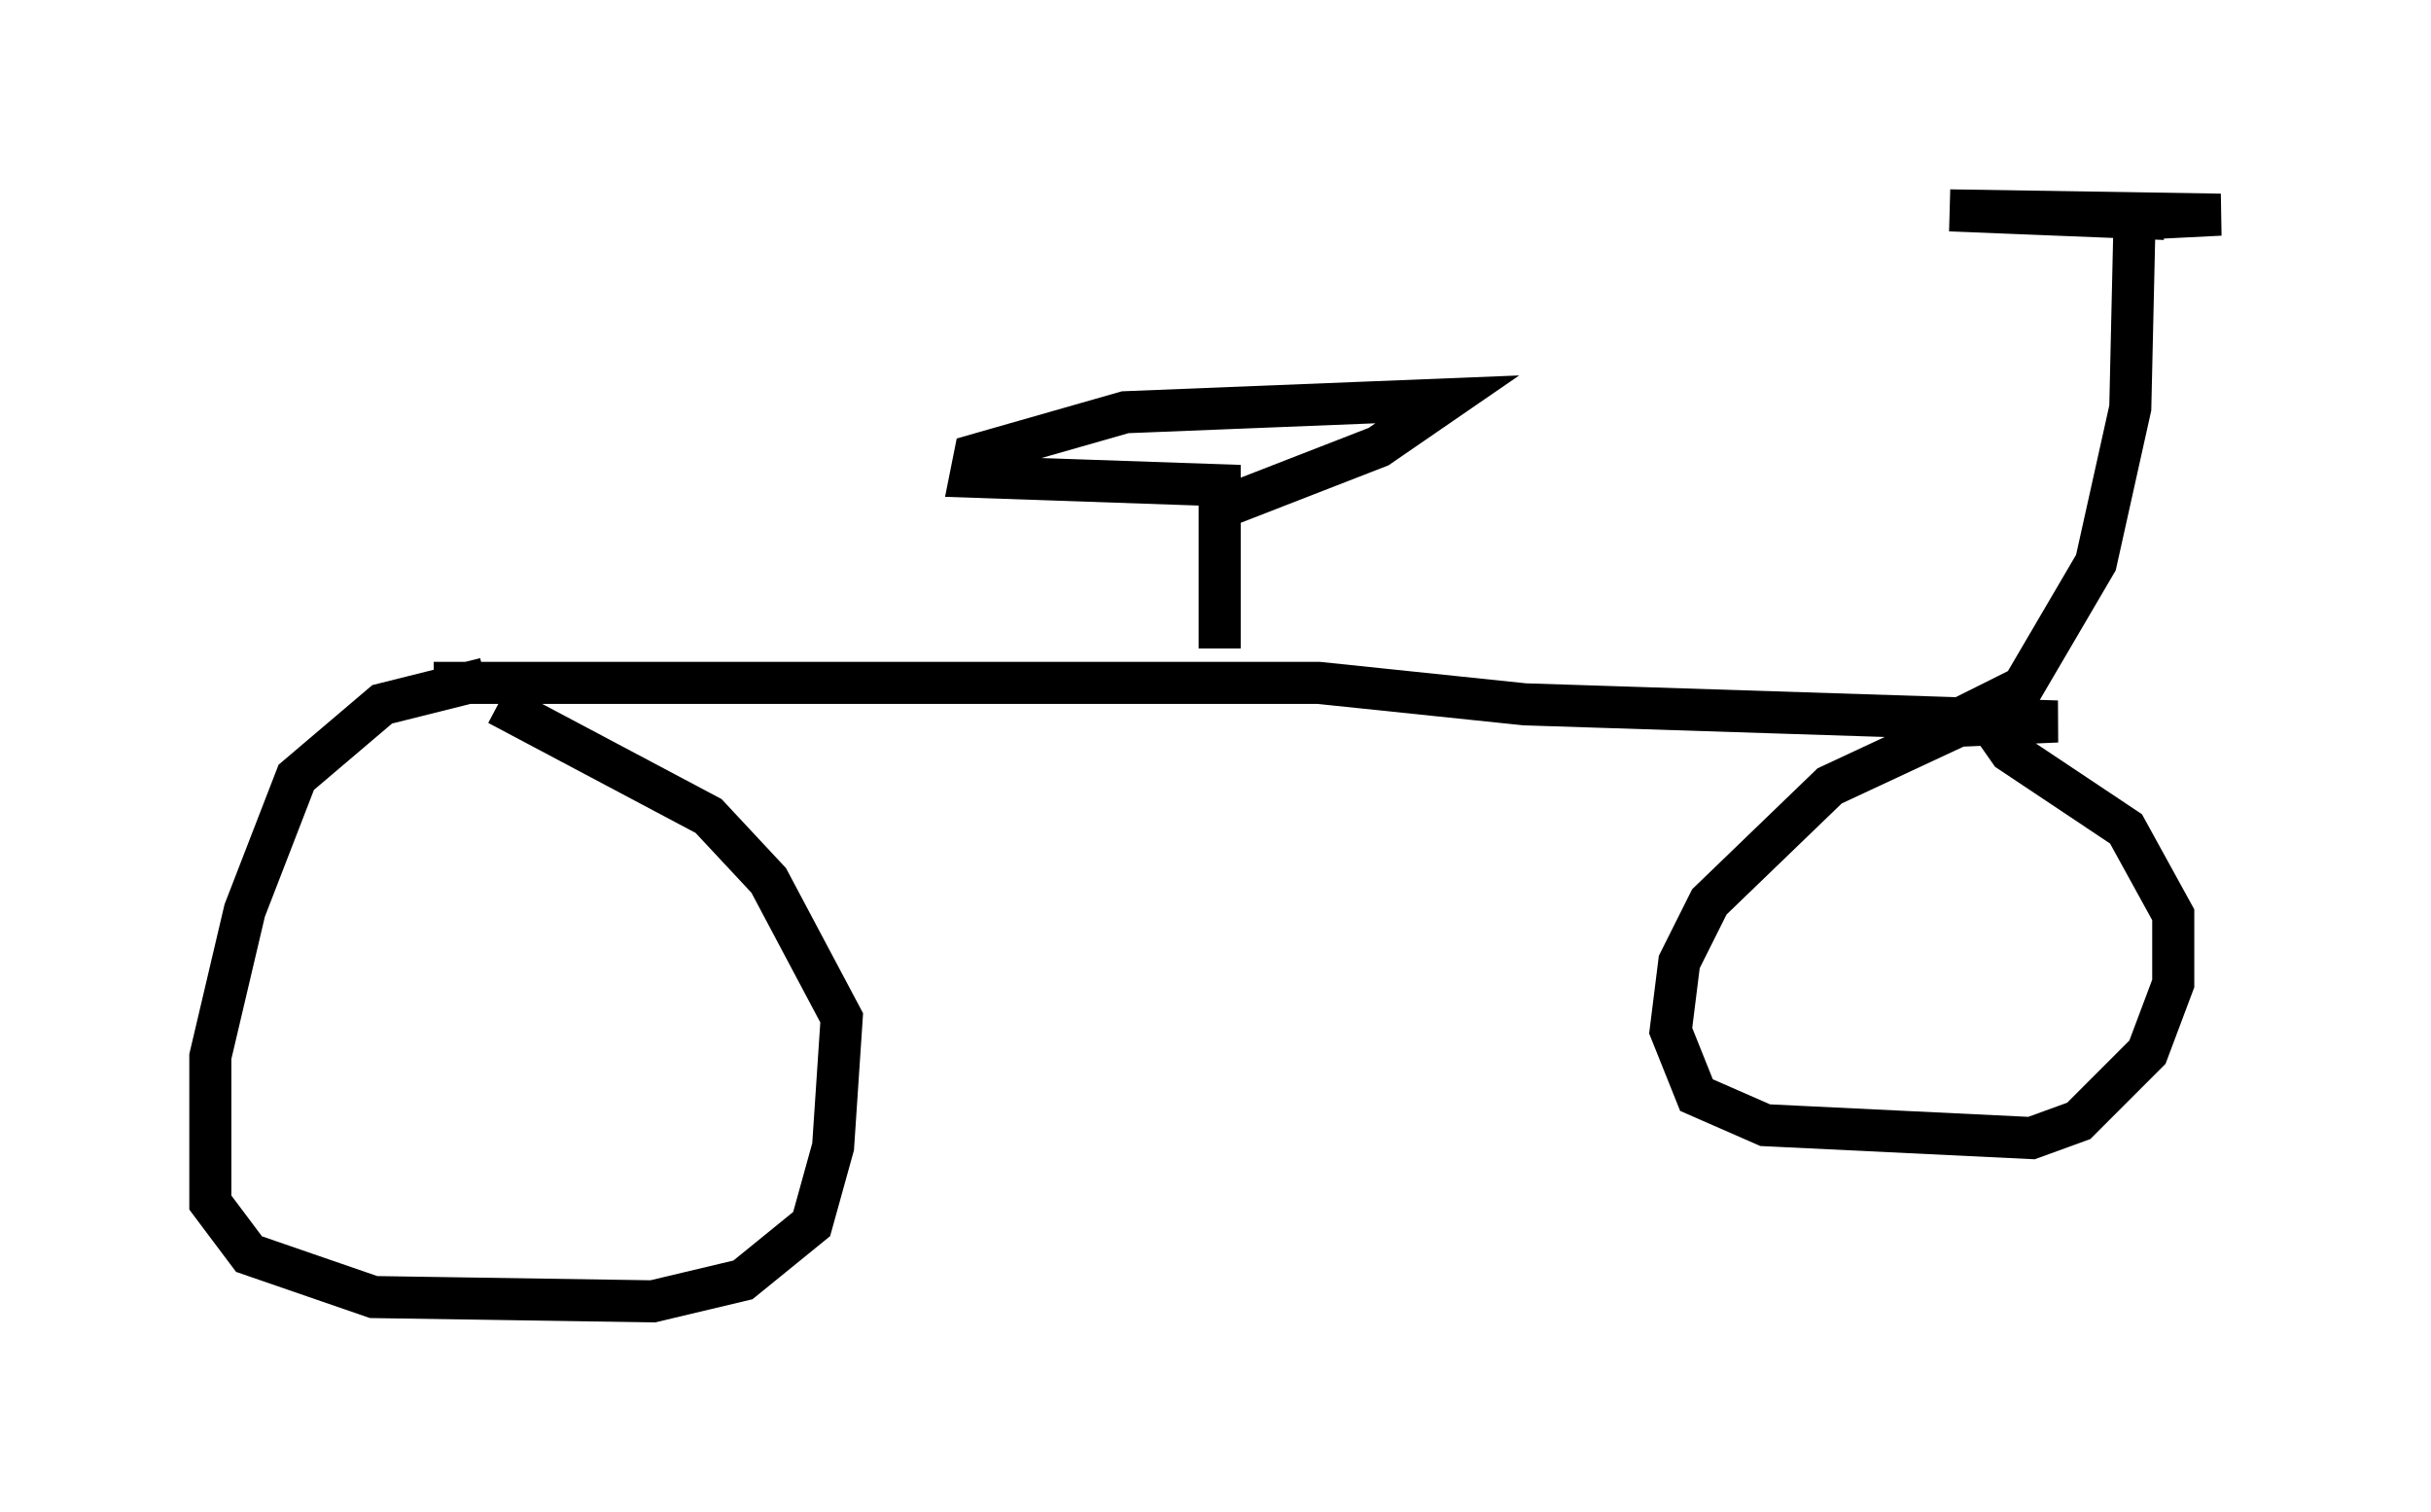 <?xml version="1.0" encoding="utf-8" ?>
<svg baseProfile="full" height="35.929" version="1.1" width="57.776" xmlns="http://www.w3.org/2000/svg" xmlns:ev="http://www.w3.org/2001/xml-events" xmlns:xlink="http://www.w3.org/1999/xlink"><defs /><rect fill="white" height="35.929" width="57.776" x="0" y="0" /><path d="M13.983, 16.127 m-2.45, 0.0 l-2.45, 0.613 -2.042, 1.735 l-1.225, 3.165 -0.817, 3.471 l0.0, 3.471 0.919, 1.225 l2.96, 1.021 6.635, 0.102 l2.144, -0.51 1.633, -1.327 l0.51, -1.838 0.204, -3.063 l-1.735, -3.267 -1.429, -1.531 l-5.002, -2.654 m-1.531, -0.51 l21.029, 0.0 4.9, 0.51 l12.658, 0.408 -2.348, 0.102 l-3.063, 1.429 -2.858, 2.756 l-0.715, 1.429 -0.204, 1.633 l0.613, 1.531 1.633, 0.715 l6.329, 0.306 1.123, -0.408 l1.633, -1.633 0.613, -1.633 l0.0, -1.633 -1.123, -2.042 l-2.756, -1.838 -0.715, -1.021 l1.021, -0.51 1.735, -2.96 l0.817, -3.675 0.102, -4.492 l2.042, -0.102 -6.431, -0.102 l5.104, 0.204 m-22.459, 10.208 l0.0, -3.879 -5.921, -0.204 l0.102, -0.51 3.573, -1.021 l7.656, -0.306 -1.633, 1.123 l-3.675, 1.429 " fill="none" stroke="black" stroke-width="1" /></svg>
